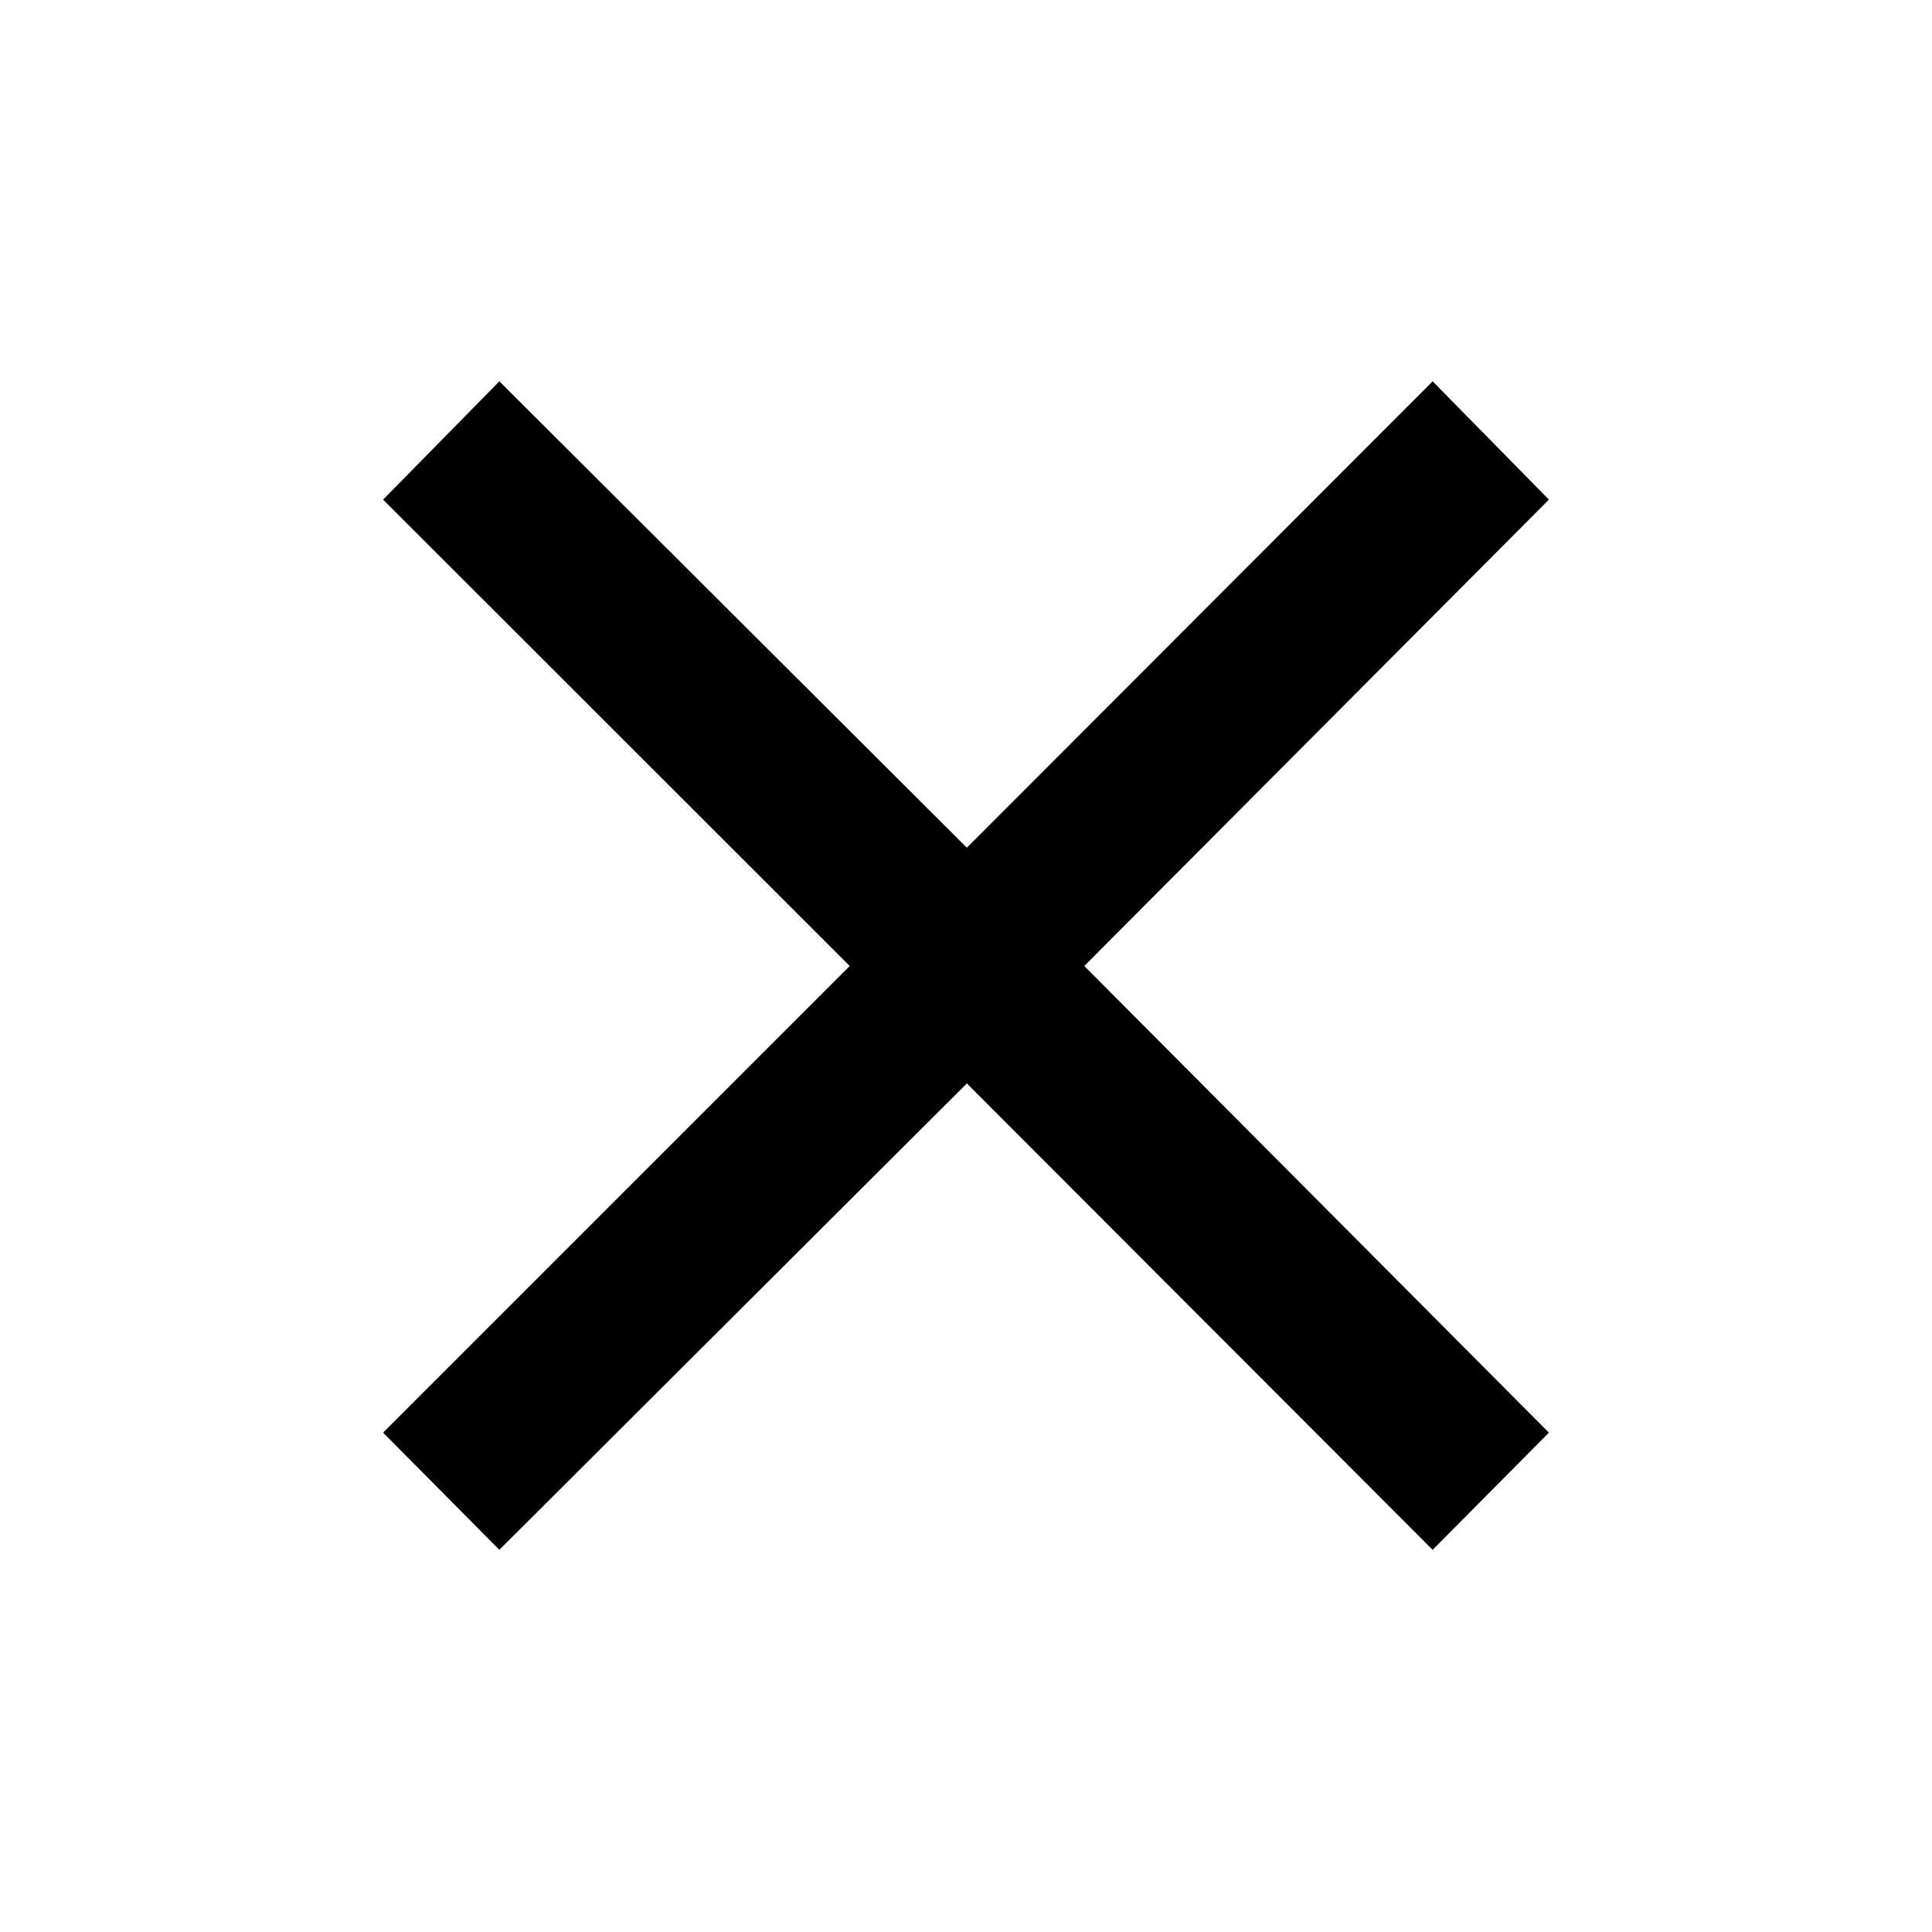 <svg xmlns="http://www.w3.org/2000/svg" height="48" viewBox="0 -960 960 960" width="48"><path d="m248.13-189.91-57.78-58.22L422.22-480 190.35-711.74l57.78-58.78 232.3 231.74 231.44-231.74 57.78 58.78L538.78-480l230.87 231.87-57.78 58.22-231.44-231.74-232.3 231.74Z"/></svg>